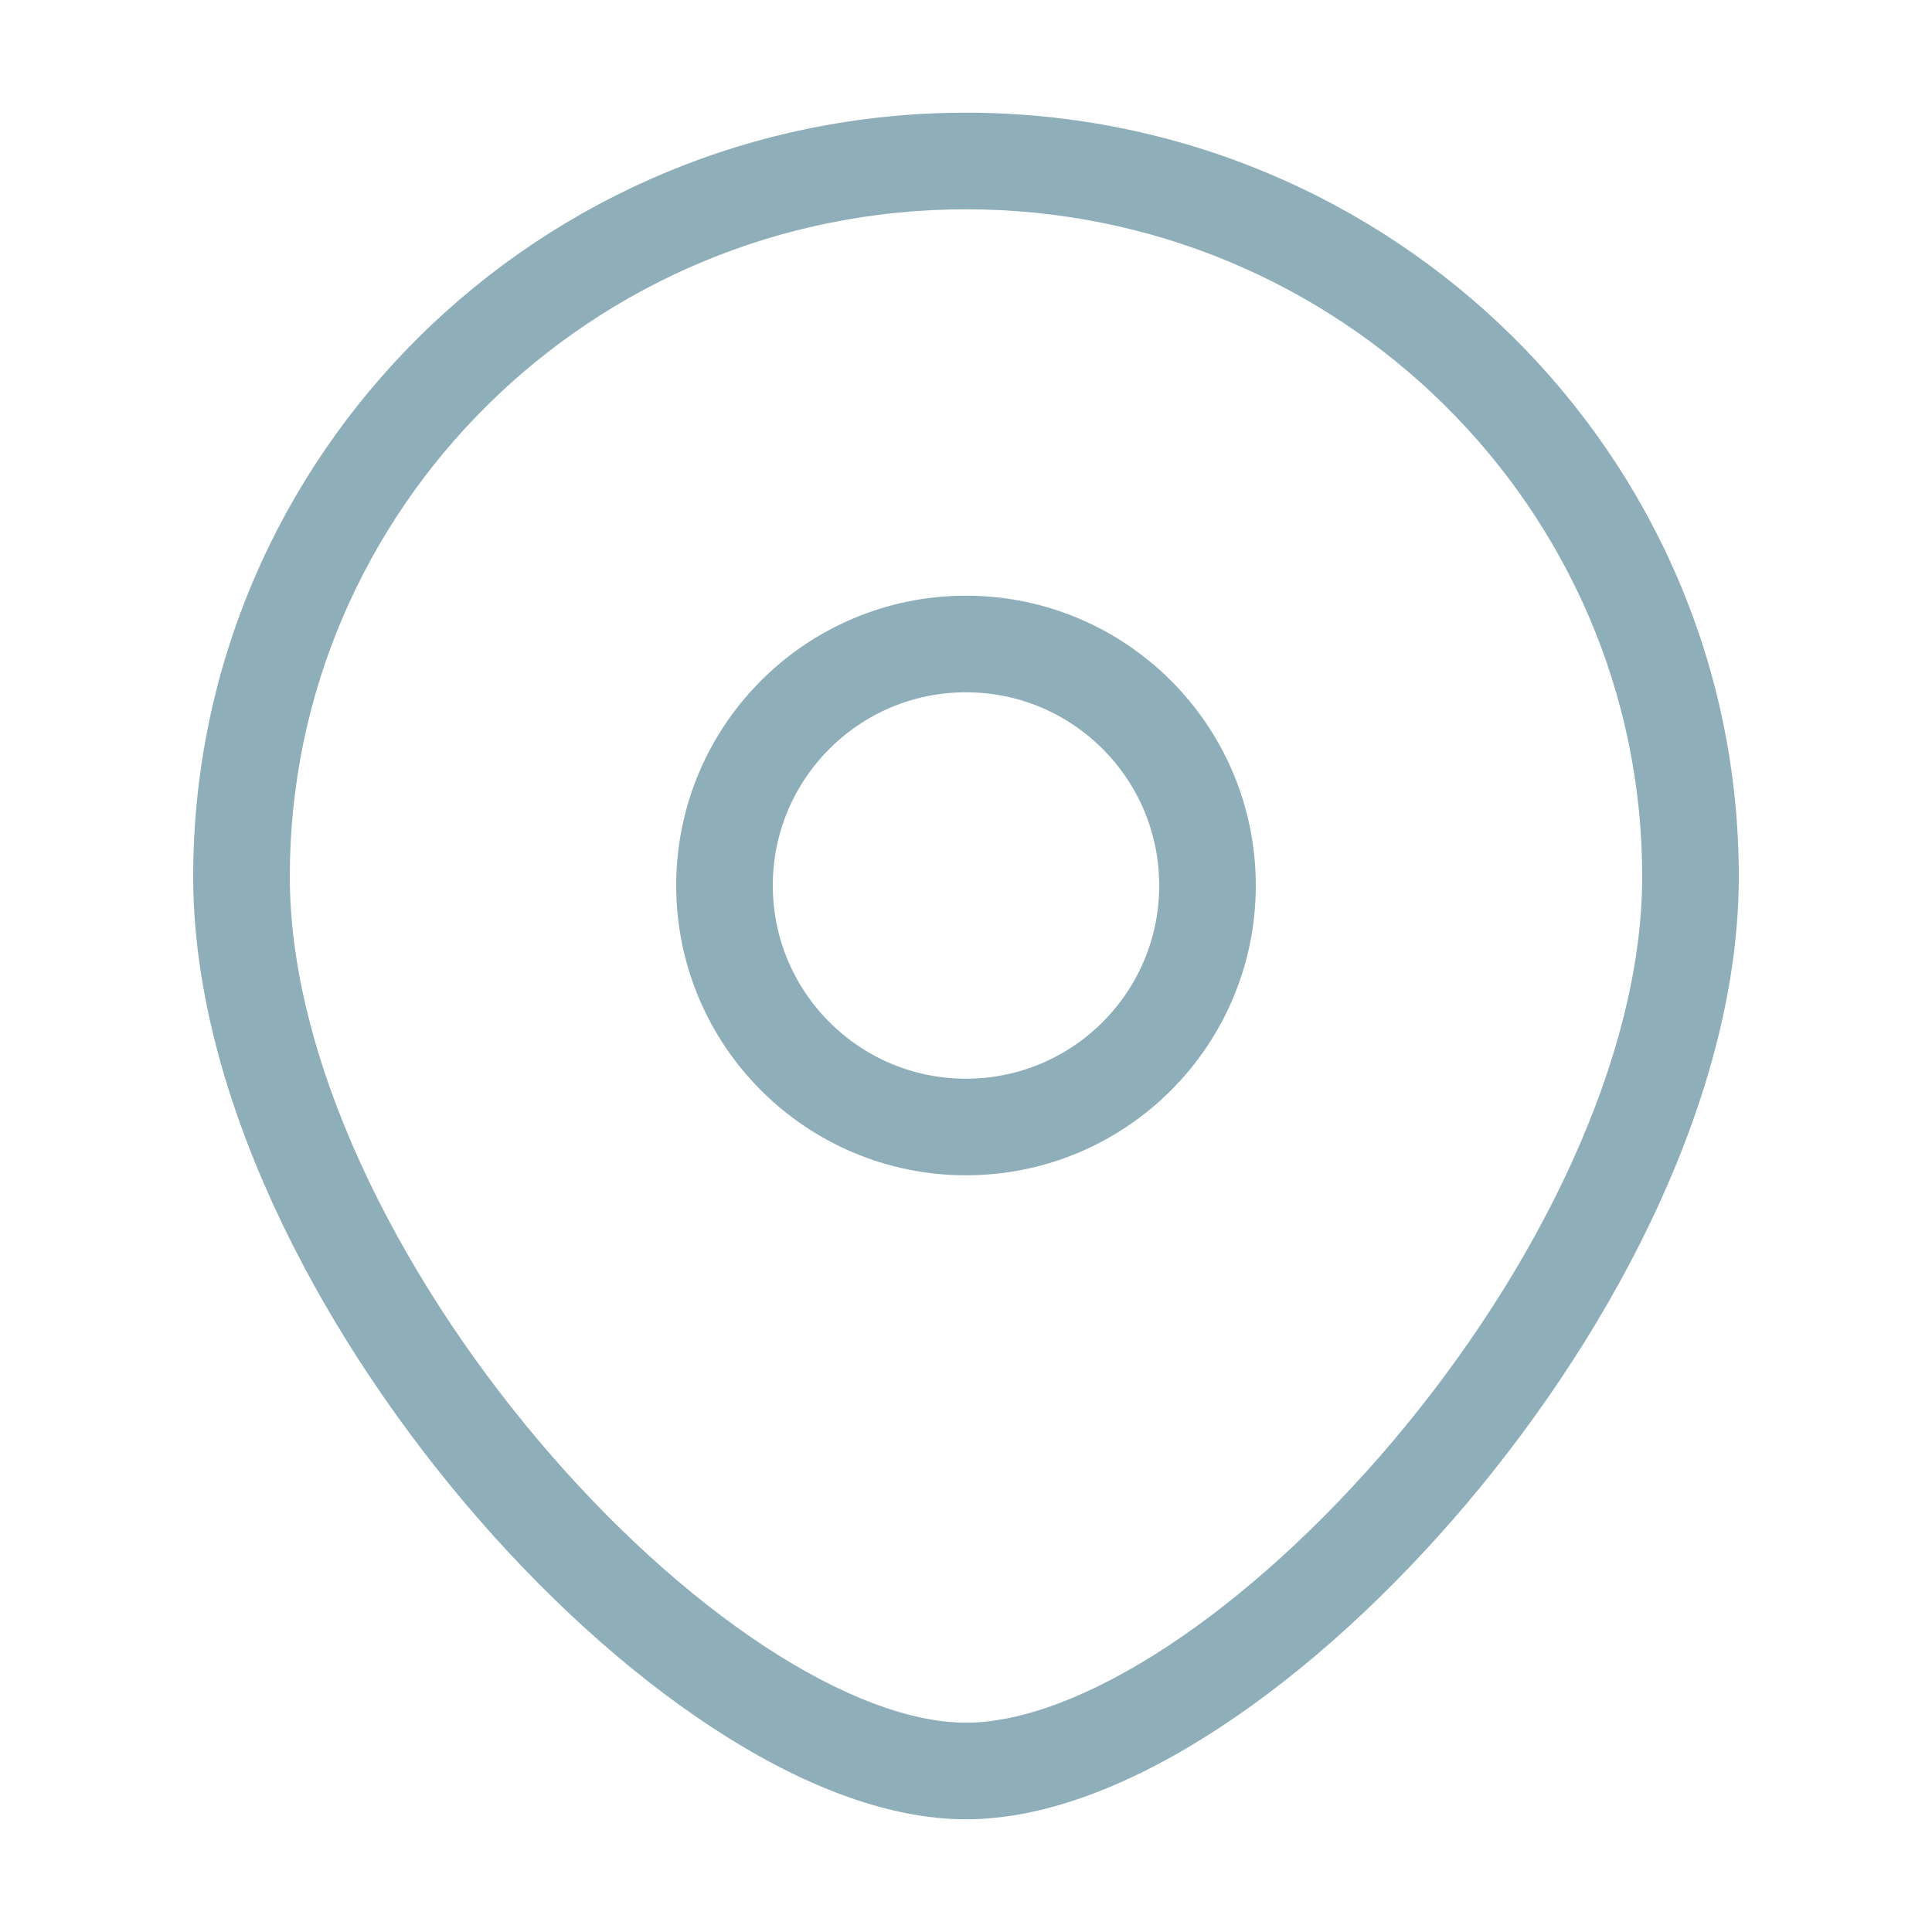 <svg width="30" height="30" viewBox="0 0 30 30" fill="none" xmlns="http://www.w3.org/2000/svg">
<circle cx="15" cy="13.75" r="3.75" stroke="#8EAEBA" stroke-width="1.5"/>
<path d="M25.5 13.611C25.5 16.429 23.863 19.734 21.634 22.373C20.529 23.68 19.308 24.79 18.126 25.566C16.929 26.352 15.845 26.75 15 26.75V28.25C16.265 28.25 17.642 27.679 18.949 26.82C20.273 25.951 21.599 24.738 22.78 23.341C25.121 20.57 27 16.93 27 13.611H25.5ZM15 26.75C14.155 26.75 13.071 26.352 11.874 25.566C10.692 24.79 9.471 23.68 8.366 22.373C6.136 19.734 4.5 16.429 4.5 13.611H3C3 16.93 4.879 20.57 7.22 23.341C8.4 24.738 9.728 25.951 11.051 26.82C12.358 27.679 13.735 28.25 15 28.25V26.75ZM4.5 13.611C4.5 7.898 9.192 3.25 15 3.25V1.75C8.381 1.75 3 7.052 3 13.611H4.5ZM15 3.25C20.808 3.25 25.5 7.898 25.5 13.611H27C27 7.052 21.619 1.75 15 1.75V3.25Z" fill="#8EAEBA"/>
</svg>
